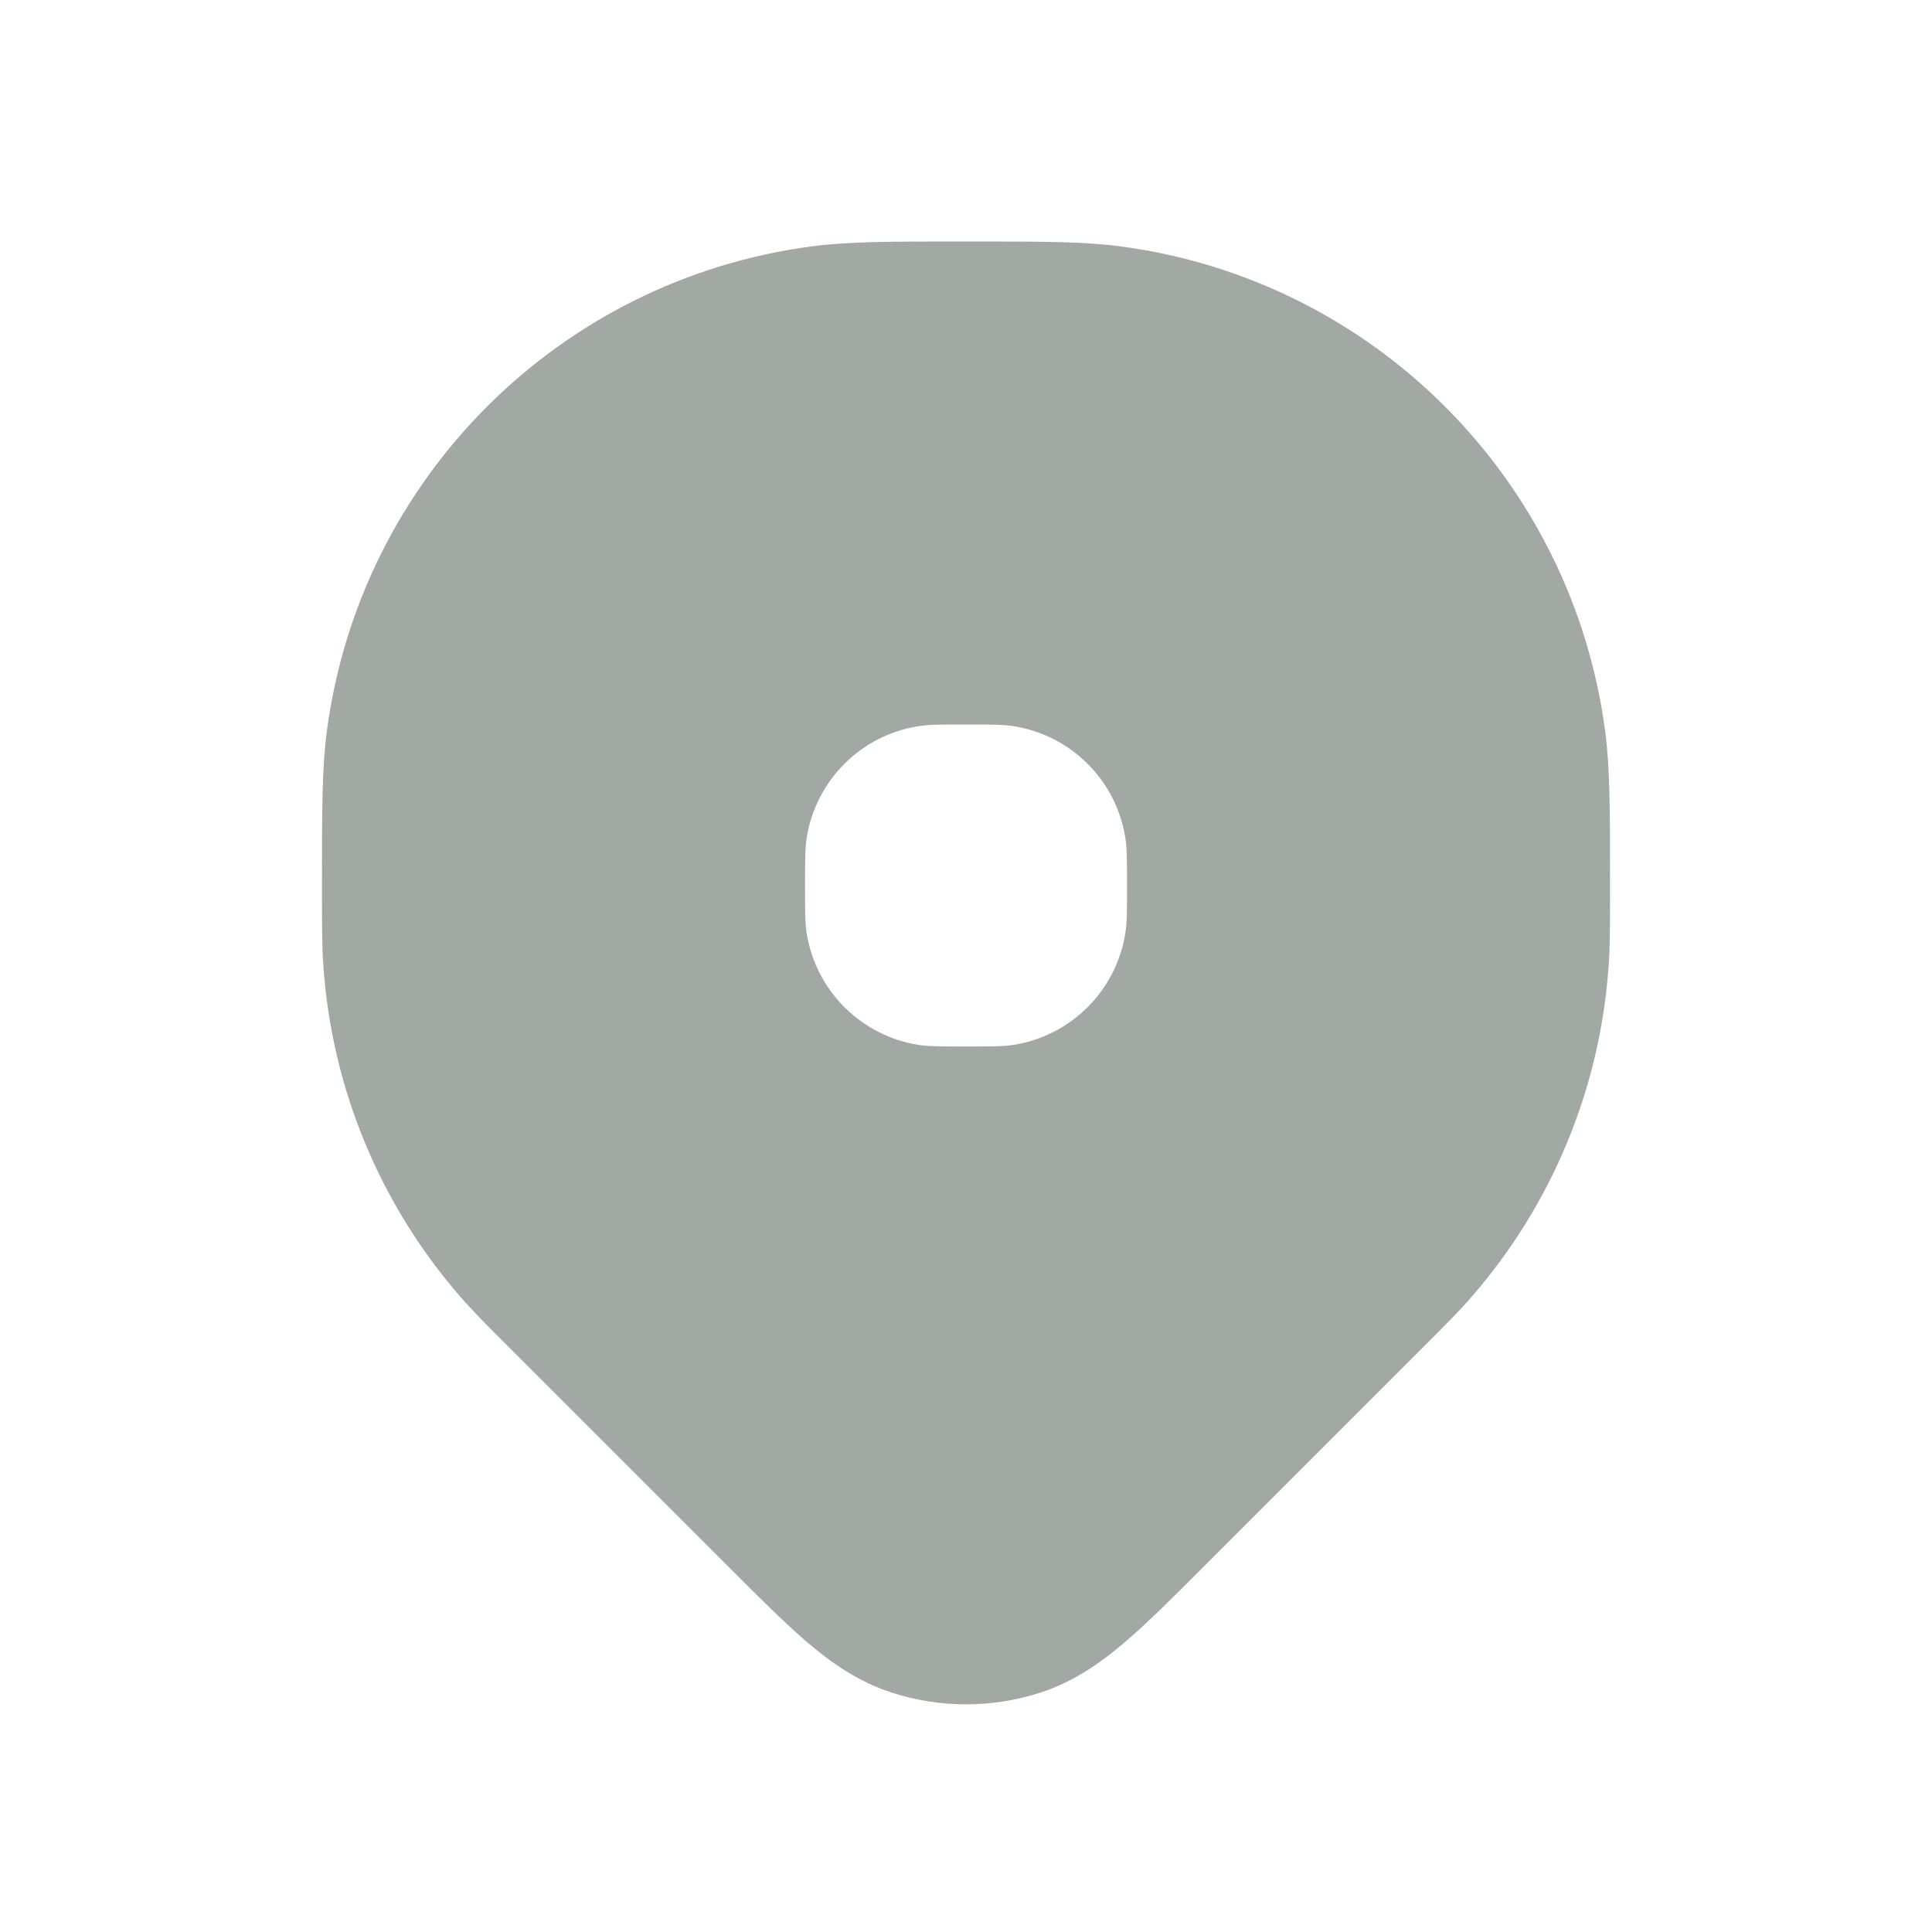 <svg width="20" height="20" viewBox="0 0 20 20" fill="none" xmlns="http://www.w3.org/2000/svg">
<g id="Solid location">
<path id="Vector" fill-rule="evenodd" clip-rule="evenodd" d="M9.228 17.521C9.73 17.684 10.271 17.684 10.773 17.521C11.109 17.411 11.383 17.222 11.635 17.008C11.874 16.805 12.142 16.537 12.452 16.226L14.719 13.959C14.955 13.724 15.103 13.576 15.237 13.421C16.067 12.466 16.564 11.267 16.652 10.004C16.667 9.8 16.667 9.585 16.667 9.242L16.667 9.132C16.667 8.403 16.667 7.952 16.617 7.572C16.272 4.954 14.213 2.895 11.595 2.55C11.215 2.5 10.778 2.5 10.073 2.5H9.927C9.223 2.5 8.785 2.5 8.405 2.55C5.788 2.895 3.728 4.954 3.383 7.572C3.333 7.952 3.333 8.403 3.333 9.132L3.333 9.242C3.333 9.585 3.333 9.8 3.348 10.004C3.436 11.267 3.933 12.466 4.763 13.421C4.898 13.576 5.045 13.724 5.281 13.959L7.548 16.226C7.859 16.537 8.127 16.805 8.365 17.008C8.617 17.222 8.891 17.411 9.228 17.521ZM11.667 9.167C11.667 9.422 11.667 9.55 11.65 9.657C11.557 10.254 11.088 10.723 10.49 10.817C10.383 10.833 10.256 10.833 10 10.833C9.745 10.833 9.617 10.833 9.51 10.817C8.912 10.723 8.444 10.254 8.35 9.657C8.334 9.55 8.334 9.422 8.334 9.167C8.334 8.911 8.334 8.783 8.35 8.677C8.444 8.079 8.912 7.61 9.51 7.517C9.617 7.5 9.745 7.5 10 7.5C10.256 7.5 10.383 7.5 10.49 7.517C11.088 7.61 11.557 8.079 11.65 8.677C11.667 8.783 11.667 8.911 11.667 9.167Z" fill="#A2A9A4"/>
</g>
</svg>
